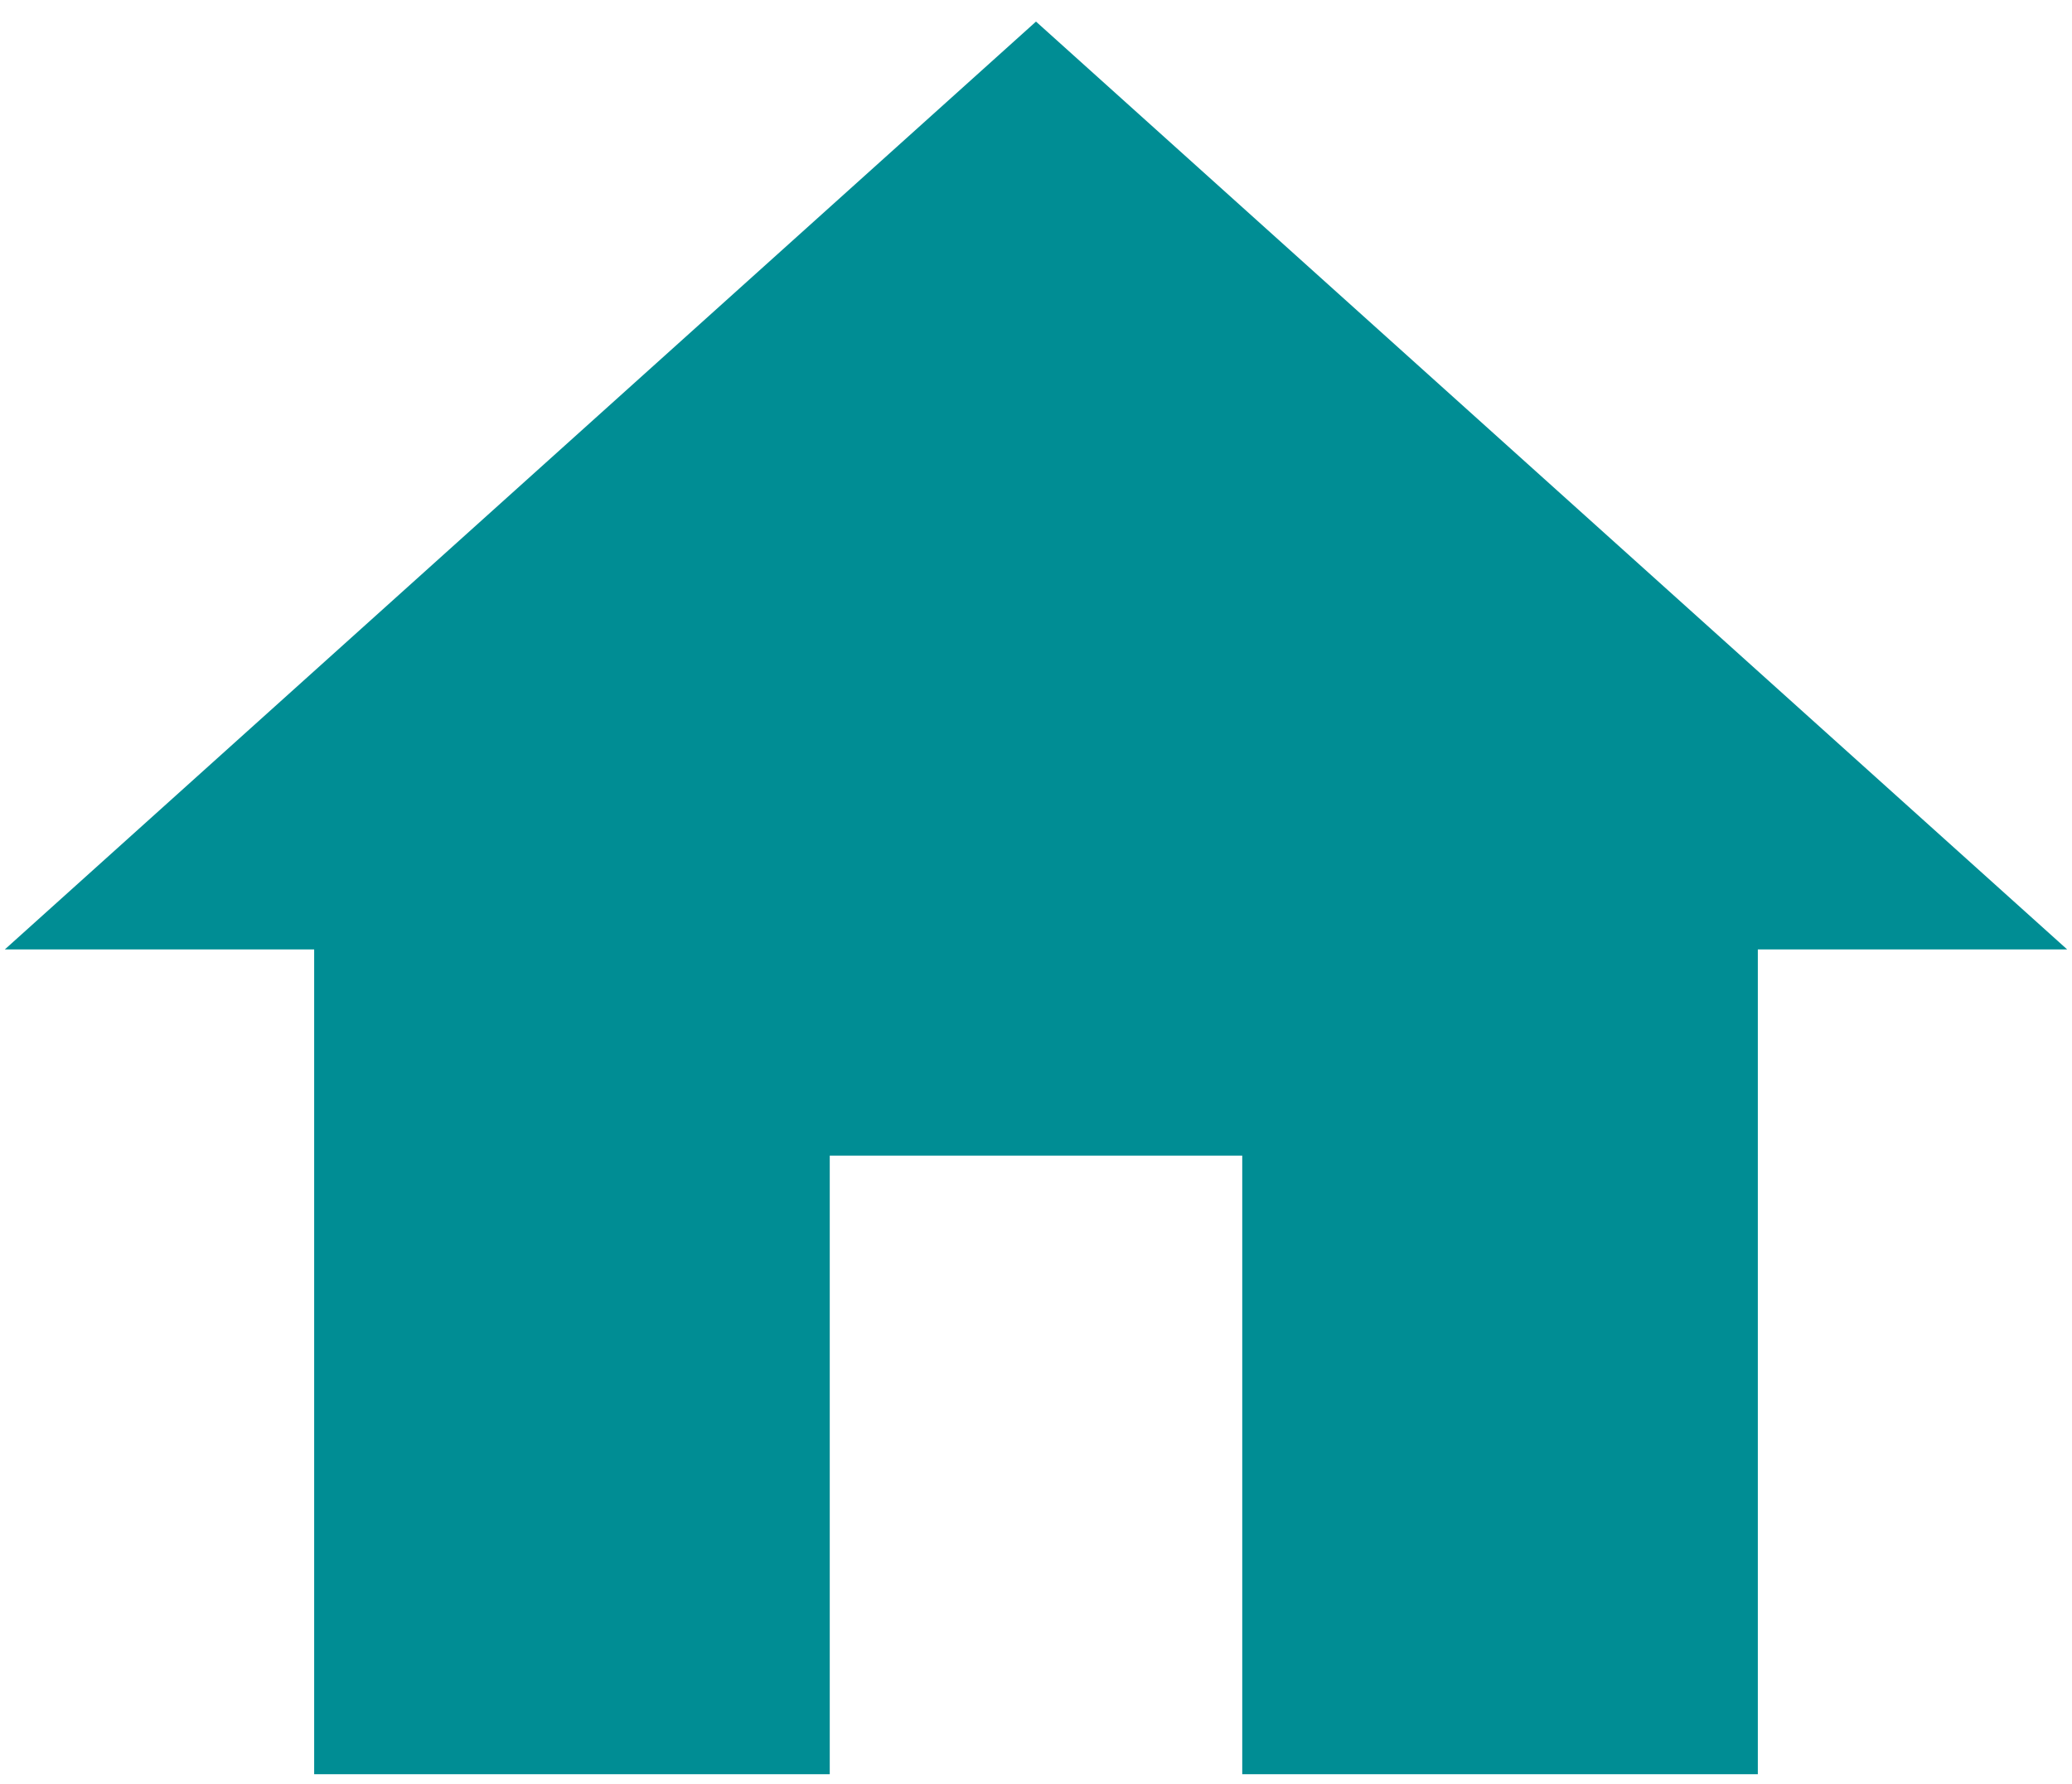 <svg width="72" height="62" xmlns="http://www.w3.org/2000/svg"><g fill="none" fill-rule="evenodd"><path fill="#008D94" d="M28.833 61.667v-21.5h14.334v21.5h17.916V33h10.75L36 .75.167 33h10.75v28.667z"/><path d="M-7-10h86v86H-7z"/></g></svg>
